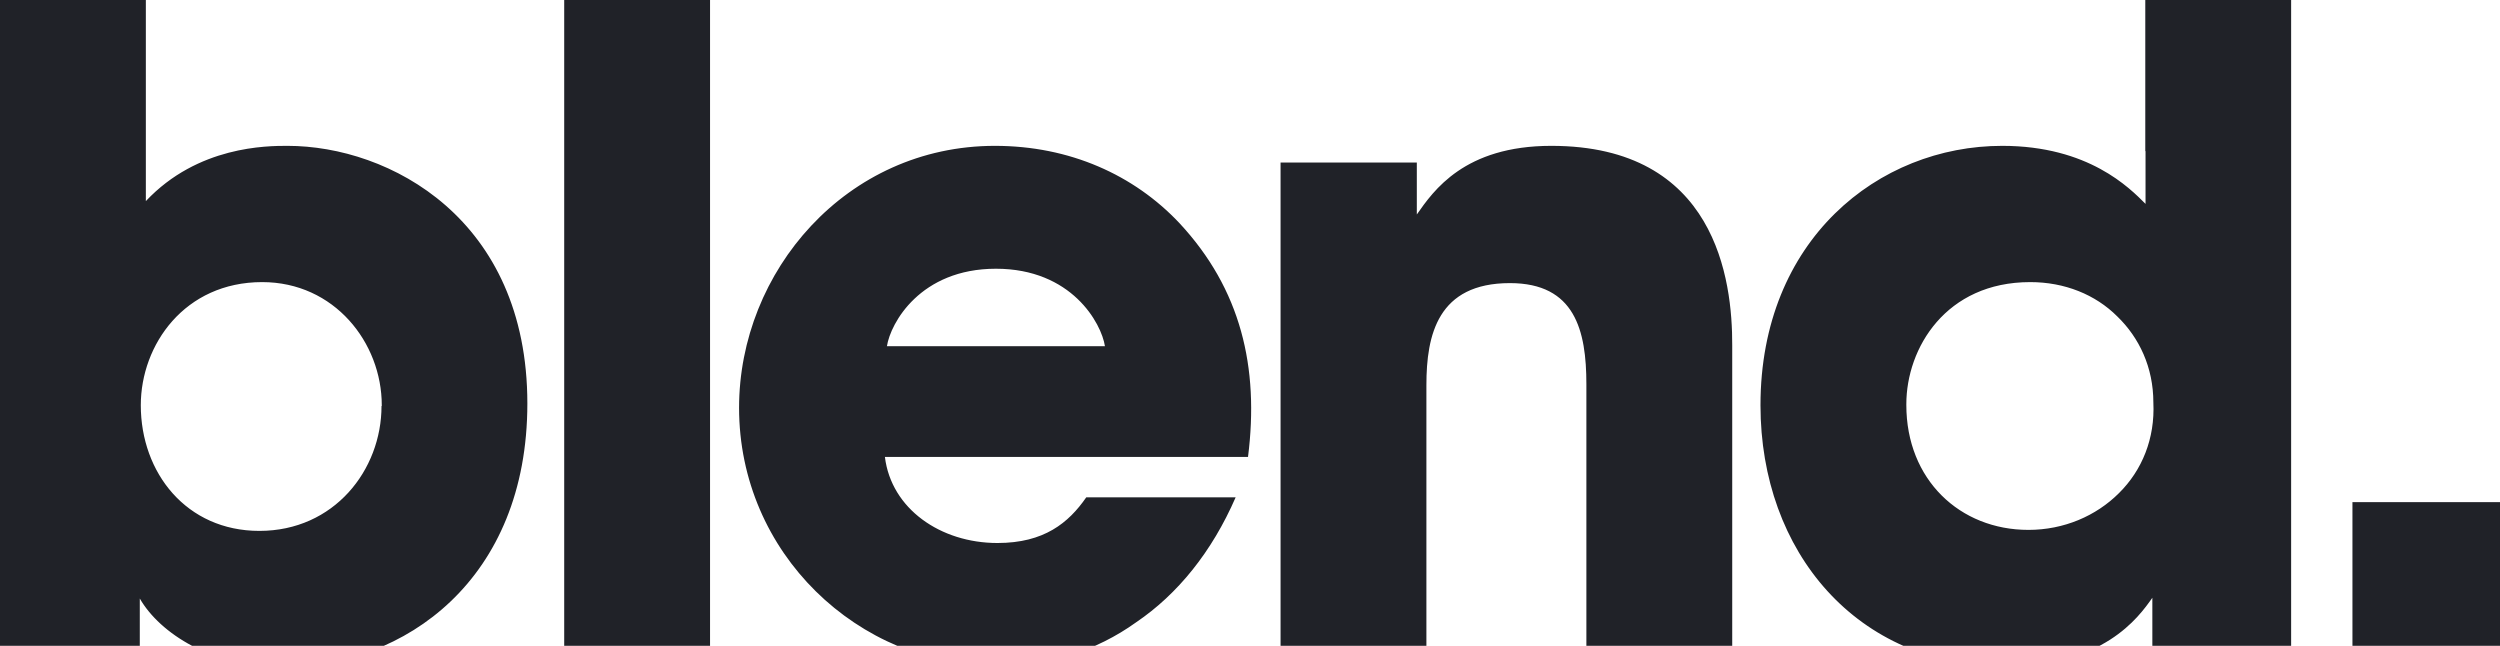 <?xml version="1.0" encoding="UTF-8" standalone="no"?>
<svg width="360px" height="93px" viewBox="0 0 360 93" version="1.1" xmlns="http://www.w3.org/2000/svg" xmlns:xlink="http://www.w3.org/1999/xlink" xmlns:sketch="http://www.bohemiancoding.com/sketch/ns">
    <!-- Generator: Sketch 3.5.2 (25235) - http://www.bohemiancoding.com/sketch -->
    <title>logo-footer</title>
    <desc>Created with Sketch.</desc>
    <defs>
        <path d="M41.386,21.002 C38.479,21.002 28.487,21.002 21.002,28.959 L21.002,23.654 L21.002,0 L0,0 L0,93.672 L20.13,93.672 L20.13,86.187 C23.036,91.237 30.63,96.07 40.514,96.07 C58.354,96.07 75.94,83.425 75.94,58.1 C75.94,31.503 56.065,21.002 41.386,21.002 Z M81.245,0 L102.247,0 L102.247,93.672 L81.245,93.672 L81.245,0 Z M305.142,70.999 C301.836,74.305 297.185,76.304 292.098,76.304 C282.215,76.304 274.512,69.073 274.512,58.318 L274.512,58.209 C274.512,50.106 280.216,40.623 292.352,40.623 C297.294,40.623 301.727,42.403 304.888,45.564 C308.049,48.616 310.084,52.904 310.084,57.954 C310.338,63.15 308.449,67.729 305.142,70.999 Z M127.718,49.852 C128.227,46.545 132.514,38.697 143.415,38.697 C154.315,38.697 158.603,46.545 159.111,49.852 L127.718,49.852 Z M54.939,58.463 C54.939,67.692 48.108,76.449 37.352,76.449 C26.852,76.449 20.275,68.092 20.275,58.354 C20.275,49.634 26.597,40.623 37.752,40.623 C48.144,40.623 54.975,49.343 54.975,58.354 L54.975,58.463 L54.939,58.463 Z M143.269,21.002 C121.868,21.002 106.426,39.097 106.426,58.718 C106.426,79.61 123.503,95.925 143.633,95.925 C150.863,95.925 157.803,93.781 163.617,89.602 C169.576,85.569 174.517,79.465 177.933,71.616 L156.423,71.616 C153.879,75.286 150.355,78.193 143.633,78.193 C135.421,78.193 128.336,73.252 127.427,65.803 L179.713,65.803 C181.348,52.904 178.696,41.64 169.83,32.12 C163.29,25.18 154.024,21.002 143.269,21.002 Z M223.388,21.002 C210.853,21.002 206.42,27.469 204.022,30.885 L204.022,23.4 L184.401,23.4 L184.401,93.636 L205.402,93.636 L205.402,55.447 C205.402,48.217 207.037,40.768 217.429,40.768 C226.804,40.768 228.439,47.599 228.439,55.338 L228.439,93.672 L249.44,93.672 L249.44,49.743 C249.477,40.259 247.079,21.002 223.388,21.002 Z M308.957,21.765 L308.957,29.359 C306.668,27.07 300.746,21.002 288.319,21.002 C270.478,21.002 253.51,34.555 253.51,58.354 C253.51,79.501 267.426,95.961 288.682,95.961 C302.853,95.961 307.904,88.985 309.938,86.078 L309.938,93.672 L329.923,93.672 L329.923,0 L308.921,0 L308.921,21.765 L308.957,21.765 Z M338.752,72.307 L360.008,72.307 L360.008,93.563 L338.752,93.563 L338.752,72.307 Z" id="path-1"></path>
    </defs>
    <g id="Home" stroke="none" stroke-width="1" fill="none" fill-rule="evenodd" sketch:type="MSPage">
        <g id="Home-Desktop" sketch:type="MSArtboardGroup" transform="translate(-1010, -3582)">
            <g id="Footer" sketch:type="MSLayerGroup" transform="translate(0, 3319)">
                <g id="Group-4" transform="translate(1010, 263)">
                    <g id="logo-footer">
                        <use fill="none" sketch:type="MSShapeGroup" xlink:href="#path-1"></use>
                        <use fill="#202228" fill-rule="evenodd" xlink:href="#path-1"></use>
                    </g>
                </g>
            </g>
        </g>
    </g>
</svg>